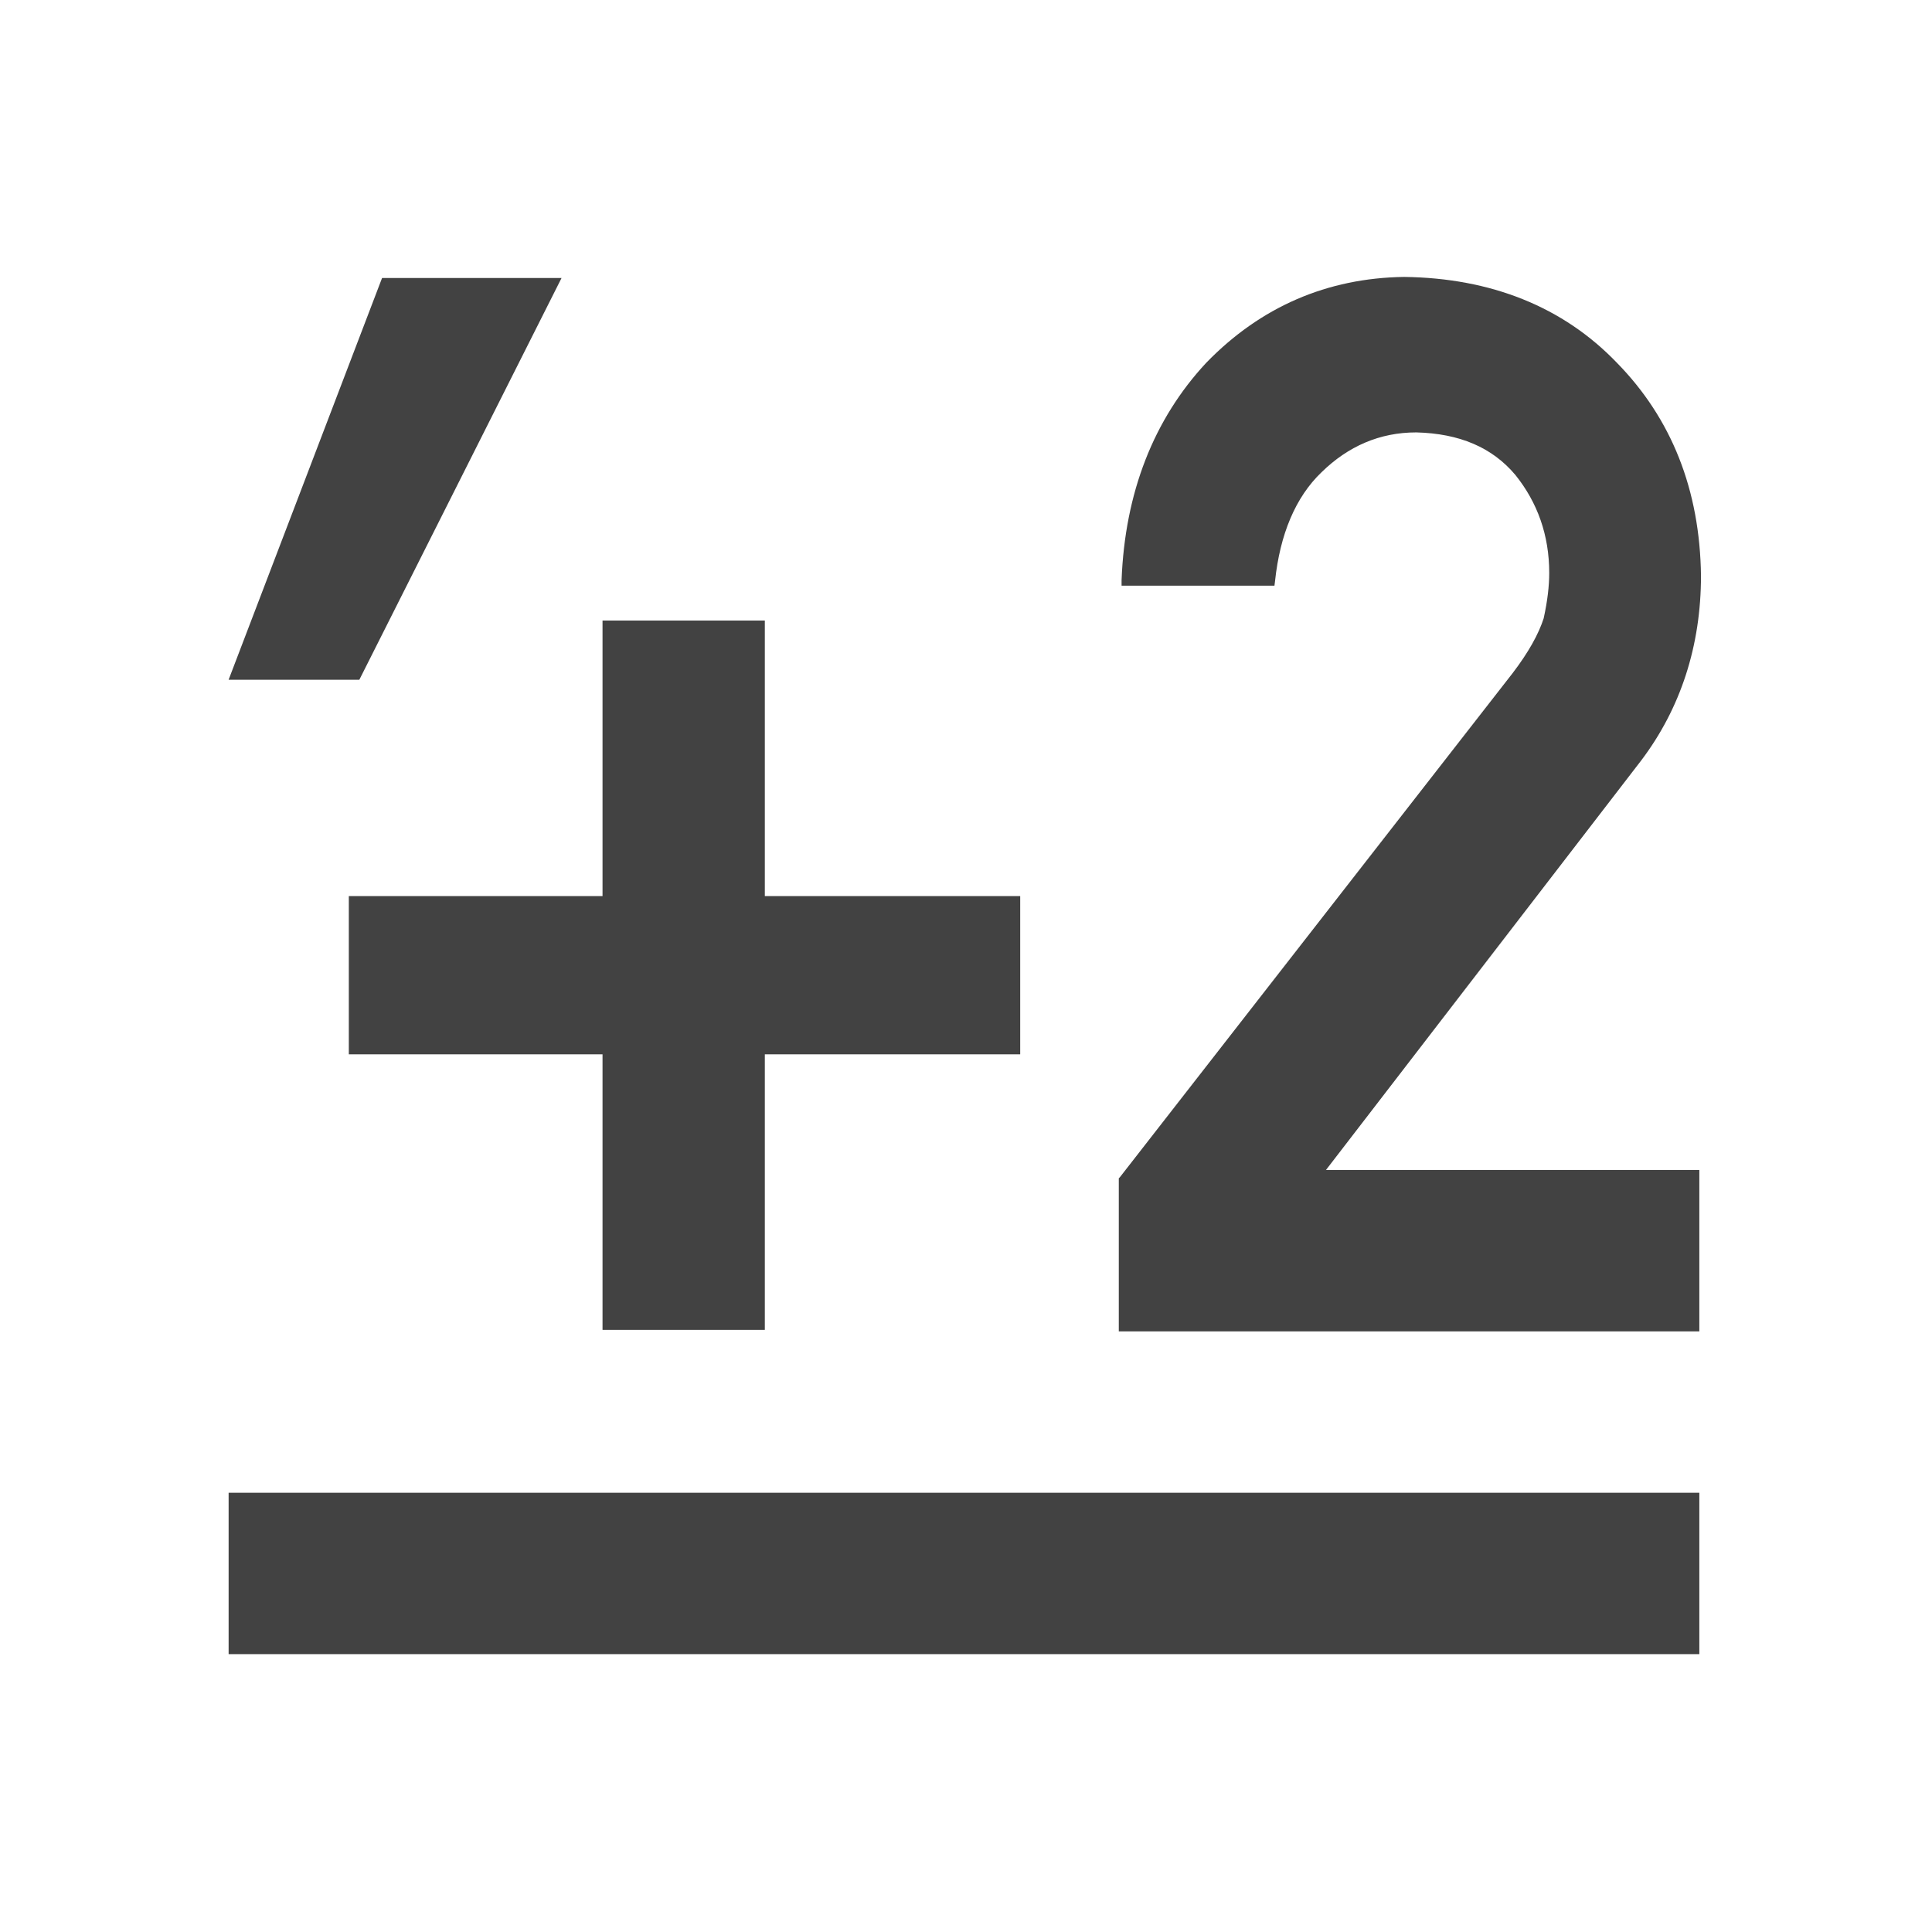 <?xml version="1.0" encoding="UTF-8"?>
<svg width="600px" height="600px" viewBox="0 0 600 600" version="1.1" xmlns="http://www.w3.org/2000/svg" xmlns:xlink="http://www.w3.org/1999/xlink">
    <title>Group 2</title>
    <g id="Page-1" stroke="none" stroke-width="1" fill="none" fill-rule="evenodd">
        <g id="Group-2">
            <rect id="Rectangle" fill="#FFFFFF" x="0" y="0" width="600" height="600"></rect>
            <g id="20200709_Logo_schwarz_RGB" transform="translate(71, 86)" fill="#424242">
                <rect id="Rectangle" x="2.84217094e-14" y="377.587" width="456.744" height="50.121"></rect>
                <g id="Group" transform="translate(0, 0)" fill-rule="nonzero">
                    <polygon id="Path" points="103.391 0.343 47.651 0.343 1.0658141e-14 125.097 40.599 125.097"></polygon>
                    <polygon id="Path" points="166.525 106.711 116.121 106.711 116.121 192.286 37.329 192.286 37.329 241.432 116.121 241.432 116.121 327.005 166.525 327.005 166.525 241.432 245.833 241.432 245.833 192.286 166.525 192.286"></polygon>
                    <path d="M457.259,92.791 C456.917,66.158 448.142,43.989 431.113,26.633 C414.425,9.279 392.061,0.342 365.053,0 C341.14,0.342 320.496,9.279 303.638,26.633 C287.292,44.163 278.348,67.016 277.316,94.166 L277.316,95.885 L324.797,95.885 L324.969,94.511 C326.517,79.905 331.334,68.392 339.418,60.657 C347.676,52.583 357.482,48.287 368.838,48.287 C382.256,48.63 392.404,52.925 399.629,61.517 C406.512,70.11 410.125,80.248 410.125,91.933 C410.125,95.885 409.609,100.524 408.404,106.023 C406.855,110.835 403.758,116.506 398.77,123.036 L276.8,279.578 L276.453,279.922 L276.453,327.467 L456.744,327.467 L456.744,277.344 L340.795,277.344 L438.679,150.187 C450.896,134.032 457.259,114.614 457.259,92.791" id="Path"></path>
                </g>
            </g>
        </g>
    </g>
</svg>